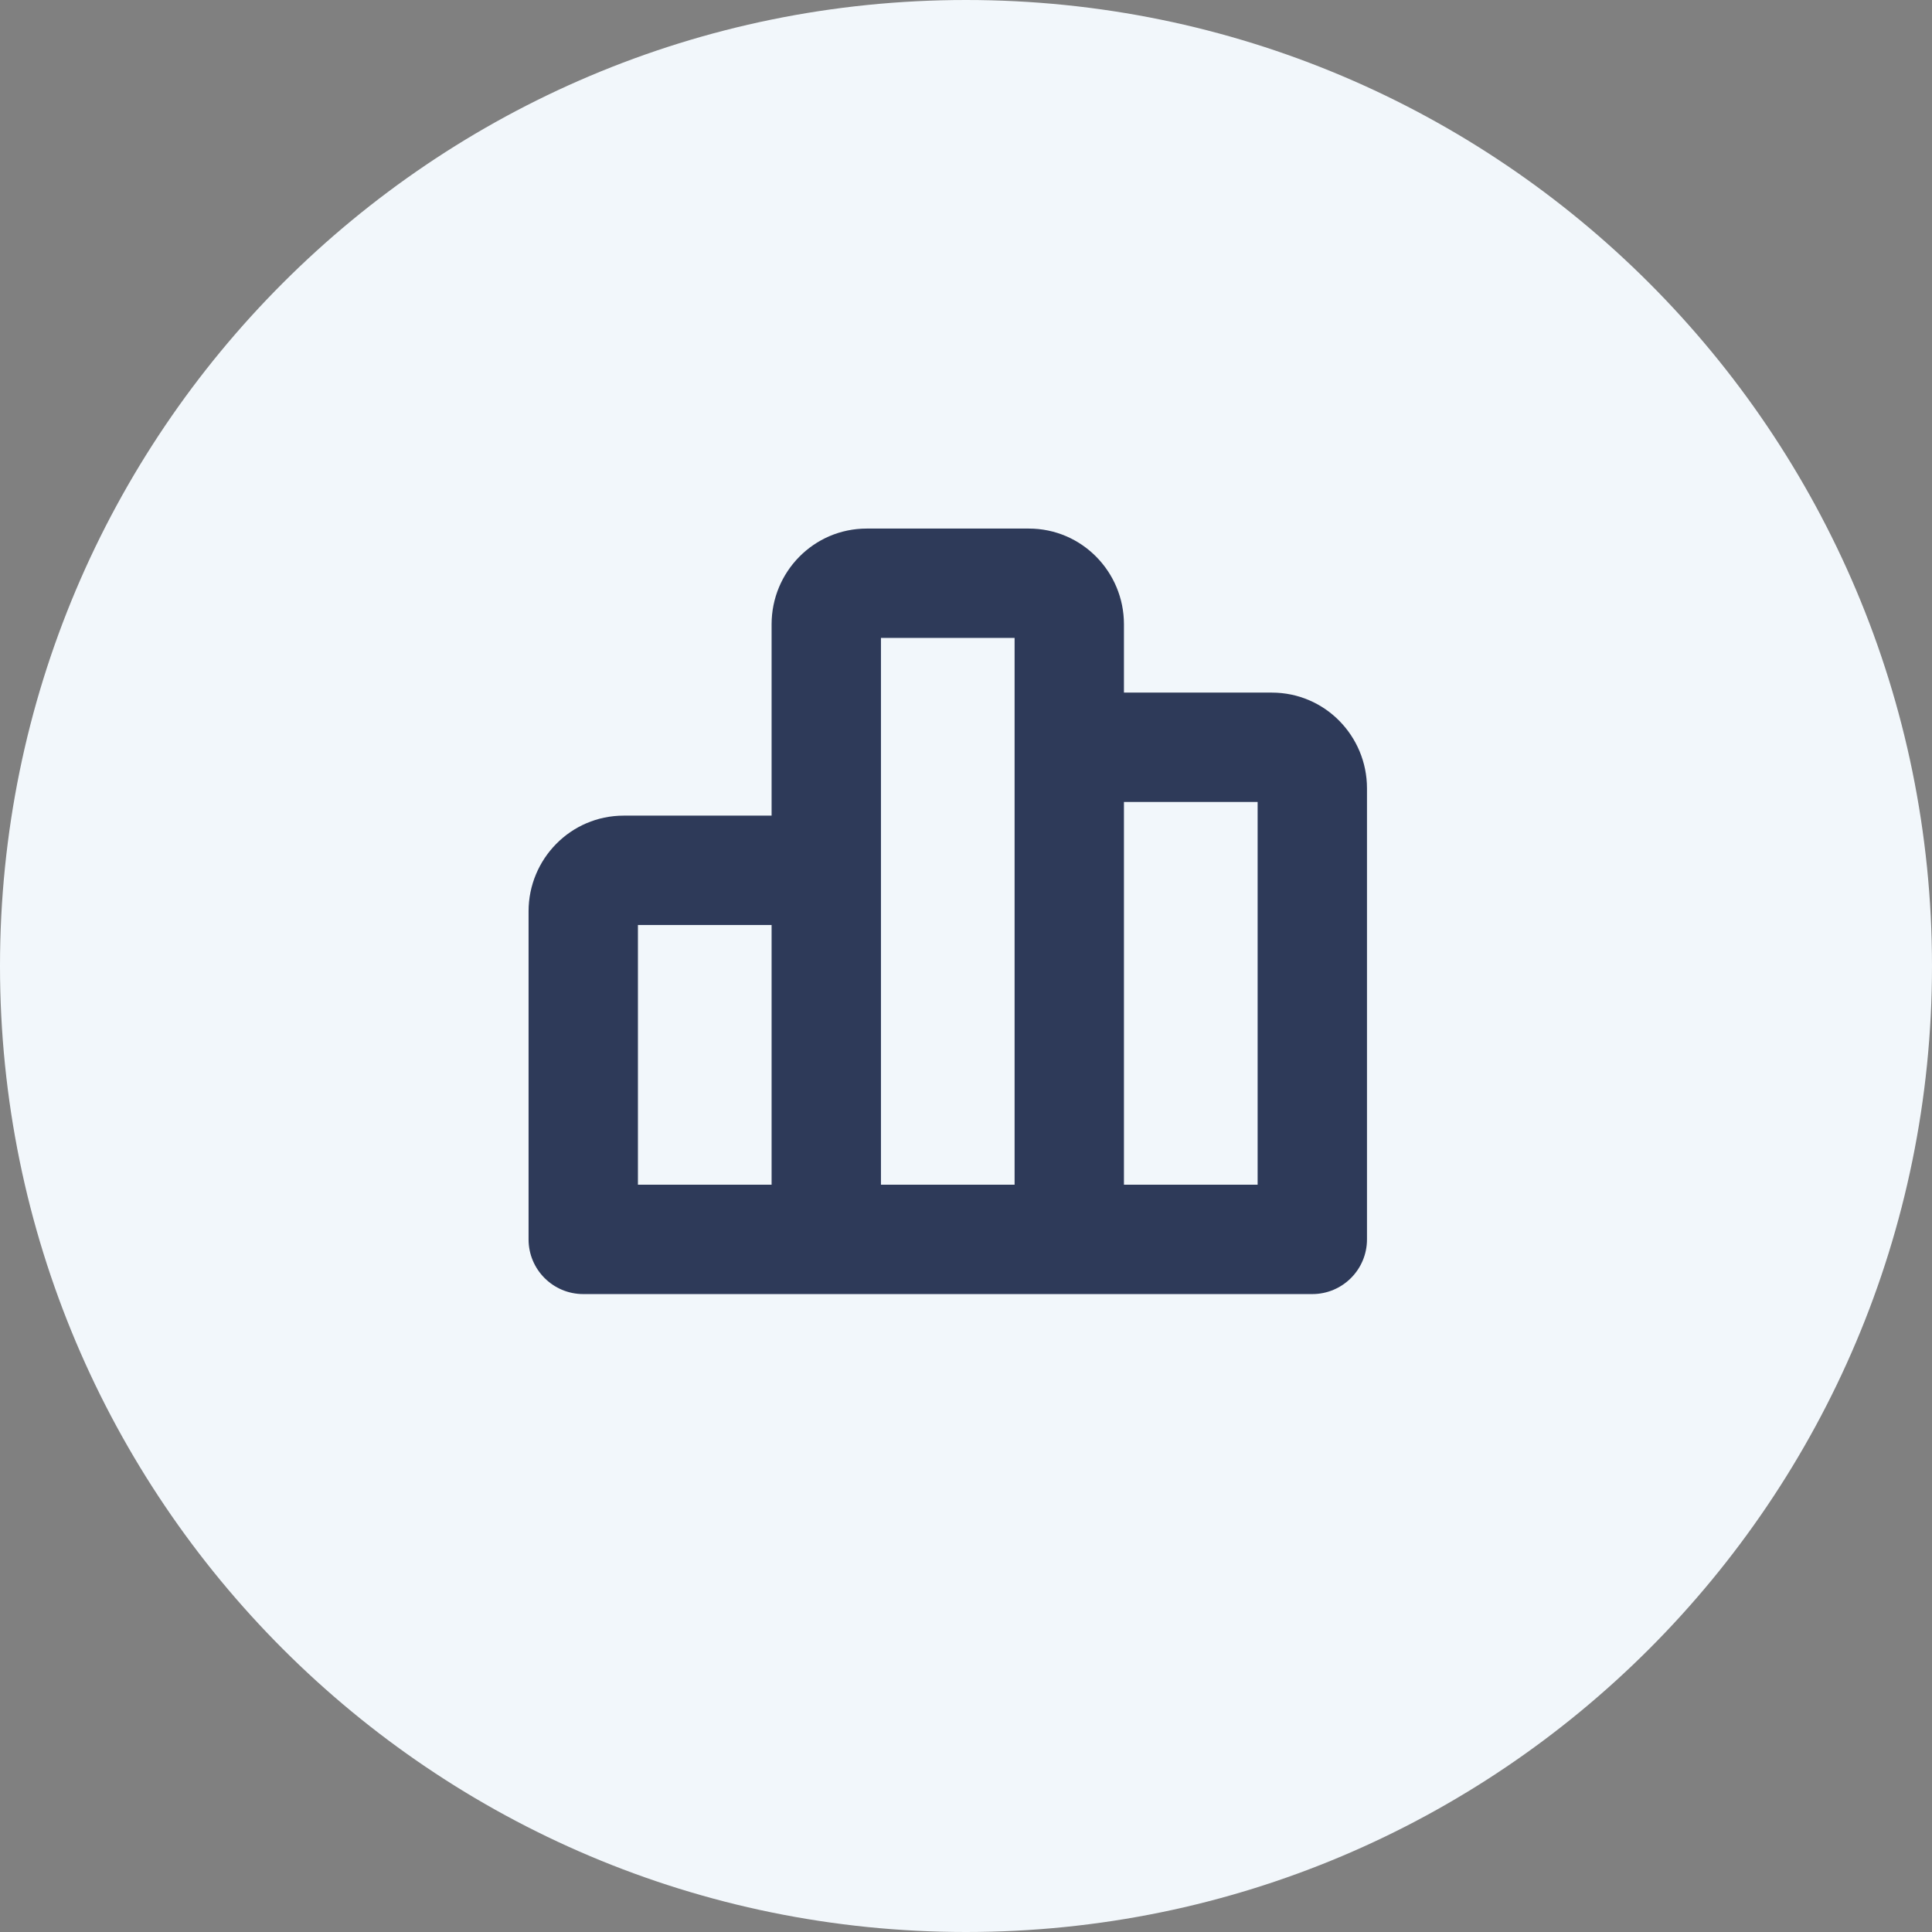 <svg width="53" height="53" viewBox="0 0 53 53" fill="none" xmlns="http://www.w3.org/2000/svg">
<rect x="0" y="0" width="53" height="53" fill="#808080" stroke="none"/>
<path d="M53 26.5C53 41.136 41.136 53 26.5 53C11.864 53 0 41.136 0 26.5C0 11.864 11.864 0 26.5 0C41.136 0 53 11.864 53 26.5Z" fill="#F2F7FB"/>
<path fill-rule="evenodd" clip-rule="evenodd" d="M21.167 17.125C21.167 15.693 22.318 14.5 23.778 14.5H28.222C29.682 14.5 30.833 15.693 30.833 17.125V19H34.889C36.349 19 37.5 20.193 37.5 21.625V34C37.5 34.828 36.828 35.5 36 35.5H16C15.172 35.5 14.5 34.828 14.5 34V25C14.5 23.568 15.652 22.375 17.111 22.375H21.167V17.125ZM24.167 32.5H27.833V17.5H24.167V32.5ZM30.833 32.5H34.5V22H30.833V32.5ZM21.167 32.5V25.375H17.5V32.5H21.167Z" fill="#2E3A59"/>
</svg>
